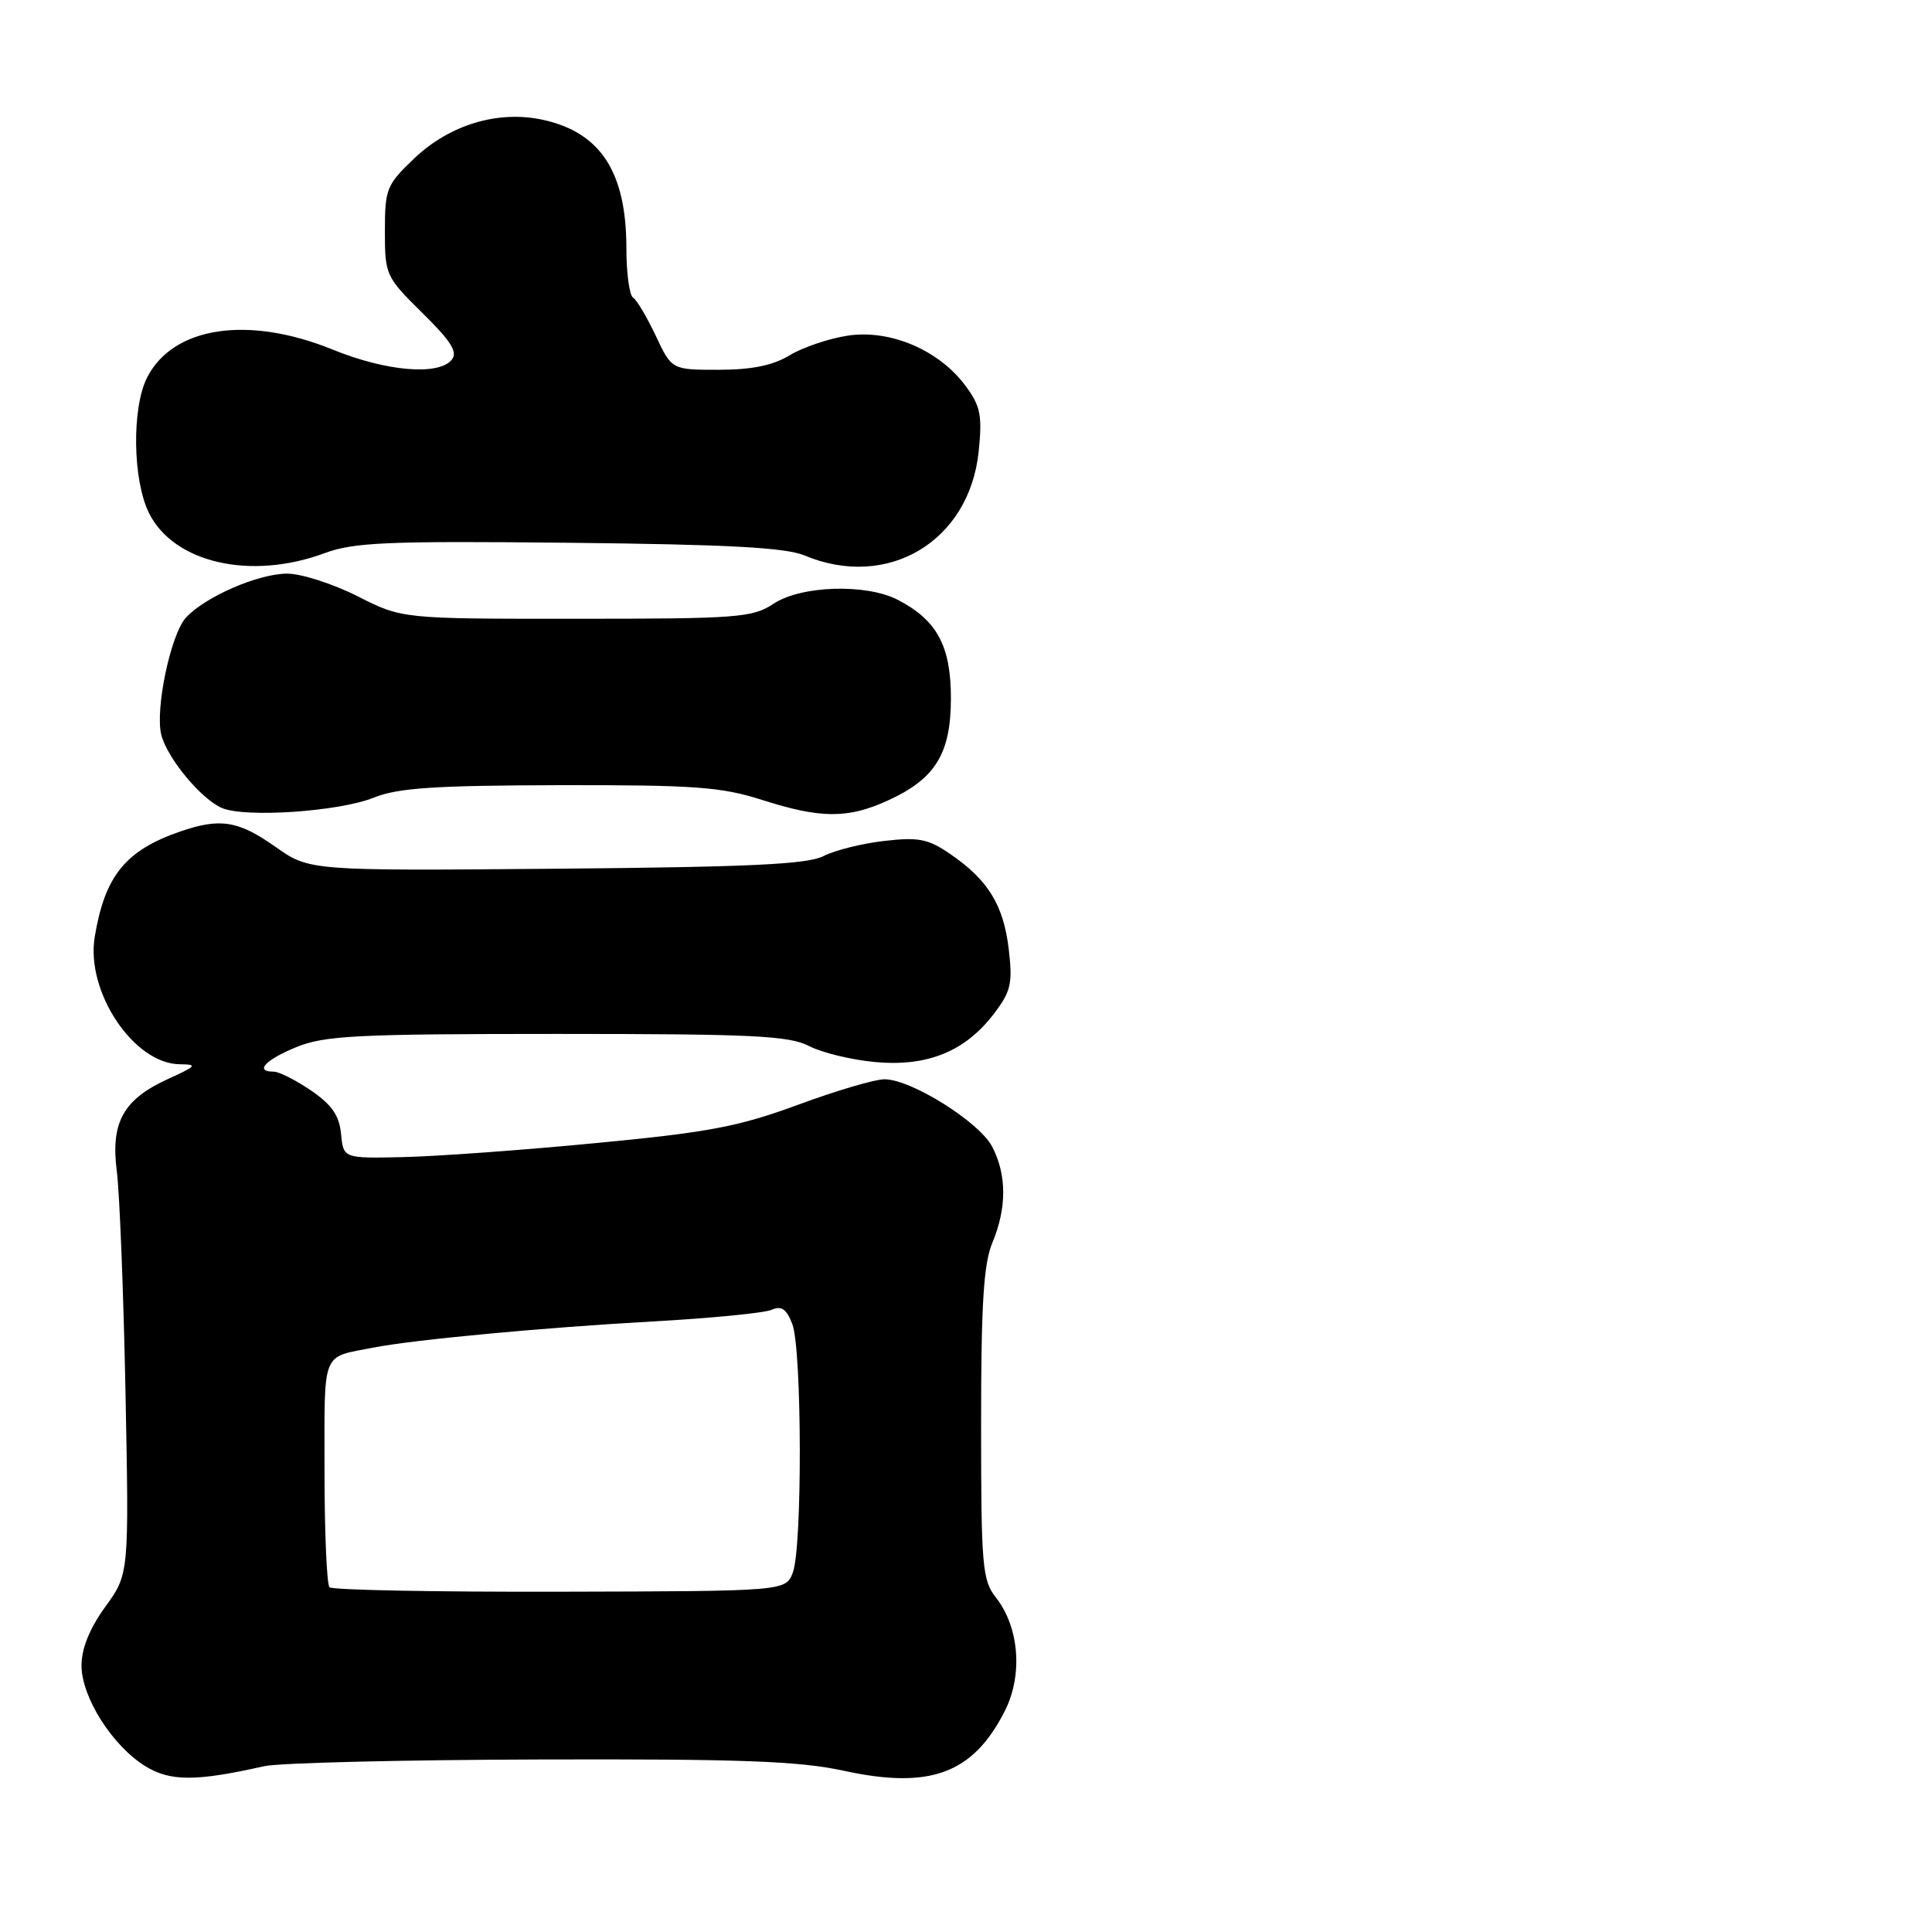 <?xml version="1.0" encoding="UTF-8" standalone="no"?>
<!DOCTYPE svg PUBLIC "-//W3C//DTD SVG 1.1//EN" "http://www.w3.org/Graphics/SVG/1.1/DTD/svg11.dtd" >
<svg xmlns="http://www.w3.org/2000/svg" xmlns:xlink="http://www.w3.org/1999/xlink" version="1.1" viewBox="0 0 256 256">
 <g >
 <path fill="currentColor"
d=" M 35.00 234.03 C 36.92 233.59 53.35 233.19 71.50 233.14 C 98.16 233.06 105.90 233.35 111.78 234.63 C 123.23 237.12 128.90 235.04 133.12 226.76 C 135.56 221.98 135.07 215.63 131.95 211.66 C 130.16 209.39 130.00 207.49 130.00 188.71 C 130.00 172.78 130.33 167.45 131.50 164.65 C 133.41 160.07 133.41 155.69 131.48 151.96 C 129.78 148.68 120.76 143.02 117.21 143.01 C 115.94 143.00 110.77 144.53 105.71 146.40 C 97.86 149.29 93.91 150.04 79.00 151.46 C 69.38 152.39 57.90 153.22 53.50 153.32 C 45.50 153.50 45.50 153.50 45.19 150.24 C 44.95 147.79 43.96 146.37 41.20 144.49 C 39.19 143.12 36.97 142.00 36.27 142.00 C 33.70 142.00 35.13 140.45 39.26 138.75 C 43.00 137.22 47.25 137.00 73.81 137.00 C 99.69 137.00 104.55 137.23 107.21 138.61 C 108.92 139.49 112.88 140.45 116.00 140.73 C 122.89 141.36 127.89 139.32 131.69 134.34 C 133.96 131.36 134.20 130.33 133.66 125.74 C 132.96 119.91 130.94 116.61 125.91 113.16 C 123.00 111.16 121.72 110.90 117.16 111.43 C 114.23 111.76 110.61 112.67 109.13 113.43 C 107.01 114.53 99.33 114.89 73.72 115.11 C 41.00 115.39 41.00 115.39 36.47 112.19 C 31.58 108.74 29.17 108.36 23.90 110.17 C 16.62 112.68 13.89 116.05 12.55 124.16 C 11.35 131.43 17.73 140.97 23.83 141.02 C 26.21 141.04 26.05 141.25 22.33 142.94 C 16.34 145.66 14.64 148.70 15.48 155.22 C 15.85 158.13 16.37 171.31 16.63 184.53 C 17.10 208.57 17.10 208.57 13.95 212.91 C 11.88 215.77 10.80 218.43 10.80 220.68 C 10.80 224.89 14.90 231.36 19.29 234.05 C 22.57 236.06 26.01 236.06 35.00 234.03 Z  M 49.50 105.70 C 52.72 104.40 57.55 104.08 74.12 104.04 C 92.06 104.01 95.55 104.26 101.00 106.00 C 108.72 108.47 112.33 108.49 117.58 106.10 C 123.94 103.22 126.00 99.88 126.00 92.50 C 126.00 85.59 124.15 82.16 118.96 79.48 C 114.76 77.31 106.15 77.58 102.50 80.00 C 99.72 81.84 97.77 81.99 76.39 81.99 C 53.28 82.00 53.28 82.00 47.39 79.01 C 44.15 77.37 39.95 76.02 38.07 76.01 C 34.24 76.00 27.14 79.09 24.63 81.85 C 22.61 84.08 20.53 94.00 21.37 97.36 C 22.16 100.47 26.66 105.90 29.42 107.07 C 32.53 108.38 44.94 107.54 49.50 105.70 Z  M 43.00 73.30 C 46.88 71.86 51.32 71.67 75.38 71.92 C 96.43 72.14 104.08 72.55 106.60 73.60 C 117.62 78.21 128.45 71.75 129.68 59.82 C 130.17 55.04 129.93 53.82 127.94 51.13 C 124.43 46.39 117.97 43.63 112.36 44.47 C 109.85 44.85 106.38 46.02 104.65 47.07 C 102.43 48.42 99.65 48.99 95.26 49.00 C 89.01 49.00 89.01 49.00 86.89 44.49 C 85.72 42.01 84.37 39.73 83.88 39.43 C 83.40 39.13 83.00 36.19 83.00 32.91 C 83.00 22.85 79.62 17.60 72.05 15.90 C 66.09 14.56 59.63 16.48 54.89 20.99 C 51.22 24.48 51.00 25.03 51.00 30.63 C 51.00 36.44 51.12 36.69 55.97 41.47 C 59.79 45.23 60.69 46.67 59.85 47.68 C 58.09 49.80 51.16 49.21 44.08 46.32 C 32.90 41.78 22.99 43.25 19.52 49.97 C 17.44 53.98 17.57 63.63 19.75 68.00 C 23.05 74.60 33.24 76.92 43.00 73.30 Z  M 43.66 210.32 C 43.30 209.96 43.00 203.02 43.00 194.90 C 43.00 178.70 42.51 179.93 49.50 178.56 C 54.86 177.51 72.18 175.89 86.50 175.10 C 94.20 174.67 101.28 173.98 102.24 173.56 C 103.55 172.98 104.22 173.44 104.99 175.46 C 106.27 178.83 106.32 205.03 105.06 208.35 C 104.11 210.84 104.11 210.84 74.21 210.91 C 57.77 210.95 44.02 210.69 43.66 210.32 Z "/>
</g>
</svg>